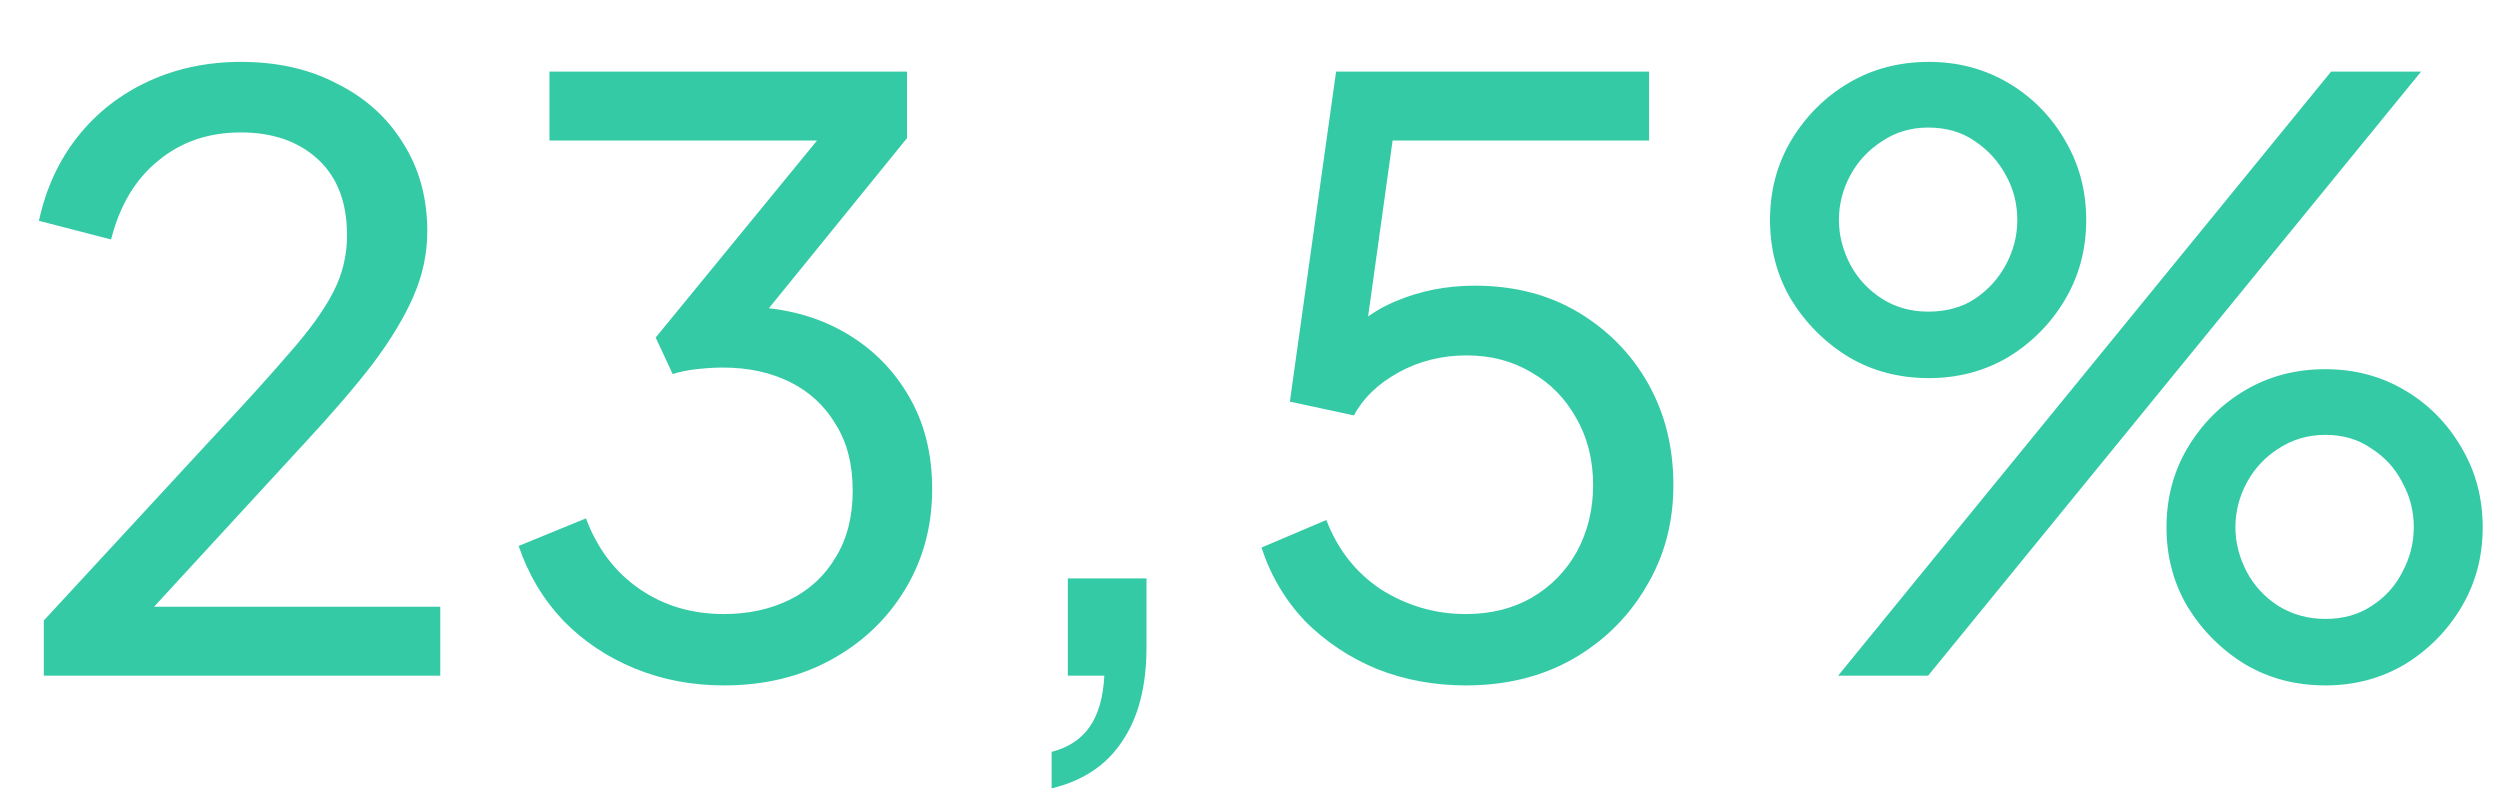 <svg width="37" height="12" viewBox="0 0 37 12" fill="none" xmlns="http://www.w3.org/2000/svg">
<path d="M0.648 10V9.184L3.12 6.508C3.608 5.988 3.996 5.56 4.284 5.224C4.58 4.888 4.796 4.588 4.932 4.324C5.068 4.06 5.136 3.78 5.136 3.484C5.136 2.996 4.992 2.62 4.704 2.356C4.416 2.092 4.036 1.96 3.564 1.96C3.084 1.96 2.676 2.1 2.34 2.38C2.004 2.652 1.772 3.04 1.644 3.544L0.576 3.268C0.68 2.788 0.872 2.372 1.152 2.02C1.432 1.668 1.78 1.396 2.196 1.204C2.612 1.012 3.068 0.916 3.564 0.916C4.108 0.916 4.584 1.024 4.992 1.24C5.408 1.448 5.732 1.74 5.964 2.116C6.204 2.492 6.324 2.928 6.324 3.424C6.324 3.752 6.256 4.072 6.12 4.384C5.984 4.696 5.784 5.028 5.52 5.38C5.256 5.724 4.912 6.124 4.488 6.58L2.28 8.98H6.516V10H0.648ZM10.712 10.144C10.24 10.144 9.8 10.06 9.392 9.892C8.984 9.724 8.632 9.488 8.336 9.184C8.04 8.872 7.82 8.504 7.676 8.08L8.672 7.672C8.84 8.12 9.104 8.468 9.464 8.716C9.824 8.964 10.24 9.088 10.712 9.088C11.08 9.088 11.408 9.016 11.696 8.872C11.984 8.728 12.208 8.52 12.368 8.248C12.536 7.976 12.62 7.648 12.62 7.264C12.62 6.872 12.536 6.544 12.368 6.28C12.208 6.008 11.984 5.8 11.696 5.656C11.408 5.512 11.076 5.44 10.7 5.44C10.58 5.44 10.448 5.448 10.304 5.464C10.168 5.48 10.052 5.504 9.956 5.536L9.704 4.996L12.092 2.08H8.132V1.06H13.424V2.044L11.144 4.852L11.072 4.54C11.608 4.556 12.08 4.68 12.488 4.912C12.896 5.144 13.216 5.46 13.448 5.86C13.68 6.252 13.796 6.712 13.796 7.24C13.796 7.784 13.664 8.276 13.4 8.716C13.136 9.156 12.772 9.504 12.308 9.76C11.844 10.016 11.312 10.144 10.712 10.144ZM15.564 11.668V11.128C15.812 11.064 16 10.94 16.128 10.756C16.256 10.572 16.328 10.32 16.344 10H15.804V8.56H16.968V9.58C16.968 10.156 16.848 10.62 16.608 10.972C16.376 11.324 16.028 11.556 15.564 11.668ZM21.694 10.144C21.23 10.144 20.794 10.064 20.386 9.904C19.978 9.736 19.622 9.5 19.318 9.196C19.022 8.884 18.806 8.52 18.67 8.104L19.63 7.696C19.798 8.136 20.07 8.48 20.446 8.728C20.83 8.968 21.246 9.088 21.694 9.088C22.062 9.088 22.386 9.008 22.666 8.848C22.954 8.68 23.178 8.452 23.338 8.164C23.498 7.868 23.578 7.54 23.578 7.18C23.578 6.804 23.494 6.472 23.326 6.184C23.166 5.896 22.946 5.672 22.666 5.512C22.386 5.344 22.066 5.26 21.706 5.26C21.338 5.26 21.002 5.344 20.698 5.512C20.394 5.68 20.174 5.892 20.038 6.148L19.09 5.944L19.774 1.06H24.406V2.08H20.218L20.674 1.624L20.146 5.416L19.738 5.176C20.002 4.84 20.31 4.6 20.662 4.456C21.022 4.304 21.41 4.228 21.826 4.228C22.41 4.228 22.922 4.36 23.362 4.624C23.802 4.888 24.146 5.24 24.394 5.68C24.642 6.12 24.766 6.62 24.766 7.18C24.766 7.74 24.63 8.244 24.358 8.692C24.094 9.14 23.73 9.496 23.266 9.76C22.81 10.016 22.286 10.144 21.694 10.144ZM27.204 10L34.5 1.06H35.832L28.536 10H27.204ZM28.548 5.596C28.108 5.596 27.712 5.492 27.36 5.284C27.008 5.068 26.724 4.784 26.508 4.432C26.3 4.08 26.196 3.688 26.196 3.256C26.196 2.824 26.3 2.432 26.508 2.08C26.724 1.72 27.008 1.436 27.36 1.228C27.712 1.02 28.108 0.916 28.548 0.916C28.98 0.916 29.372 1.02 29.724 1.228C30.076 1.436 30.356 1.72 30.564 2.08C30.772 2.432 30.876 2.824 30.876 3.256C30.876 3.688 30.772 4.08 30.564 4.432C30.356 4.784 30.076 5.068 29.724 5.284C29.372 5.492 28.98 5.596 28.548 5.596ZM28.536 4.612C28.808 4.612 29.04 4.548 29.232 4.42C29.424 4.292 29.576 4.124 29.688 3.916C29.8 3.708 29.856 3.488 29.856 3.256C29.856 3.016 29.8 2.796 29.688 2.596C29.576 2.388 29.424 2.22 29.232 2.092C29.04 1.956 28.808 1.888 28.536 1.888C28.28 1.888 28.052 1.956 27.852 2.092C27.652 2.22 27.496 2.388 27.384 2.596C27.272 2.804 27.216 3.024 27.216 3.256C27.216 3.48 27.272 3.7 27.384 3.916C27.496 4.124 27.652 4.292 27.852 4.42C28.052 4.548 28.28 4.612 28.536 4.612ZM34.416 10.144C33.976 10.144 33.58 10.04 33.228 9.832C32.876 9.616 32.592 9.332 32.376 8.98C32.168 8.628 32.064 8.236 32.064 7.804C32.064 7.372 32.168 6.98 32.376 6.628C32.592 6.268 32.876 5.984 33.228 5.776C33.58 5.568 33.976 5.464 34.416 5.464C34.848 5.464 35.24 5.568 35.592 5.776C35.944 5.984 36.224 6.268 36.432 6.628C36.64 6.98 36.744 7.372 36.744 7.804C36.744 8.236 36.64 8.628 36.432 8.98C36.224 9.332 35.944 9.616 35.592 9.832C35.24 10.04 34.848 10.144 34.416 10.144ZM34.416 9.16C34.68 9.16 34.908 9.096 35.1 8.968C35.3 8.84 35.452 8.672 35.556 8.464C35.668 8.256 35.724 8.036 35.724 7.804C35.724 7.564 35.668 7.344 35.556 7.144C35.452 6.936 35.3 6.768 35.1 6.64C34.908 6.504 34.68 6.436 34.416 6.436C34.16 6.436 33.928 6.504 33.72 6.64C33.52 6.768 33.364 6.936 33.252 7.144C33.14 7.352 33.084 7.572 33.084 7.804C33.084 8.028 33.14 8.248 33.252 8.464C33.364 8.672 33.52 8.84 33.72 8.968C33.928 9.096 34.16 9.16 34.416 9.16Z" fill="#34CAA5"/>
</svg>
